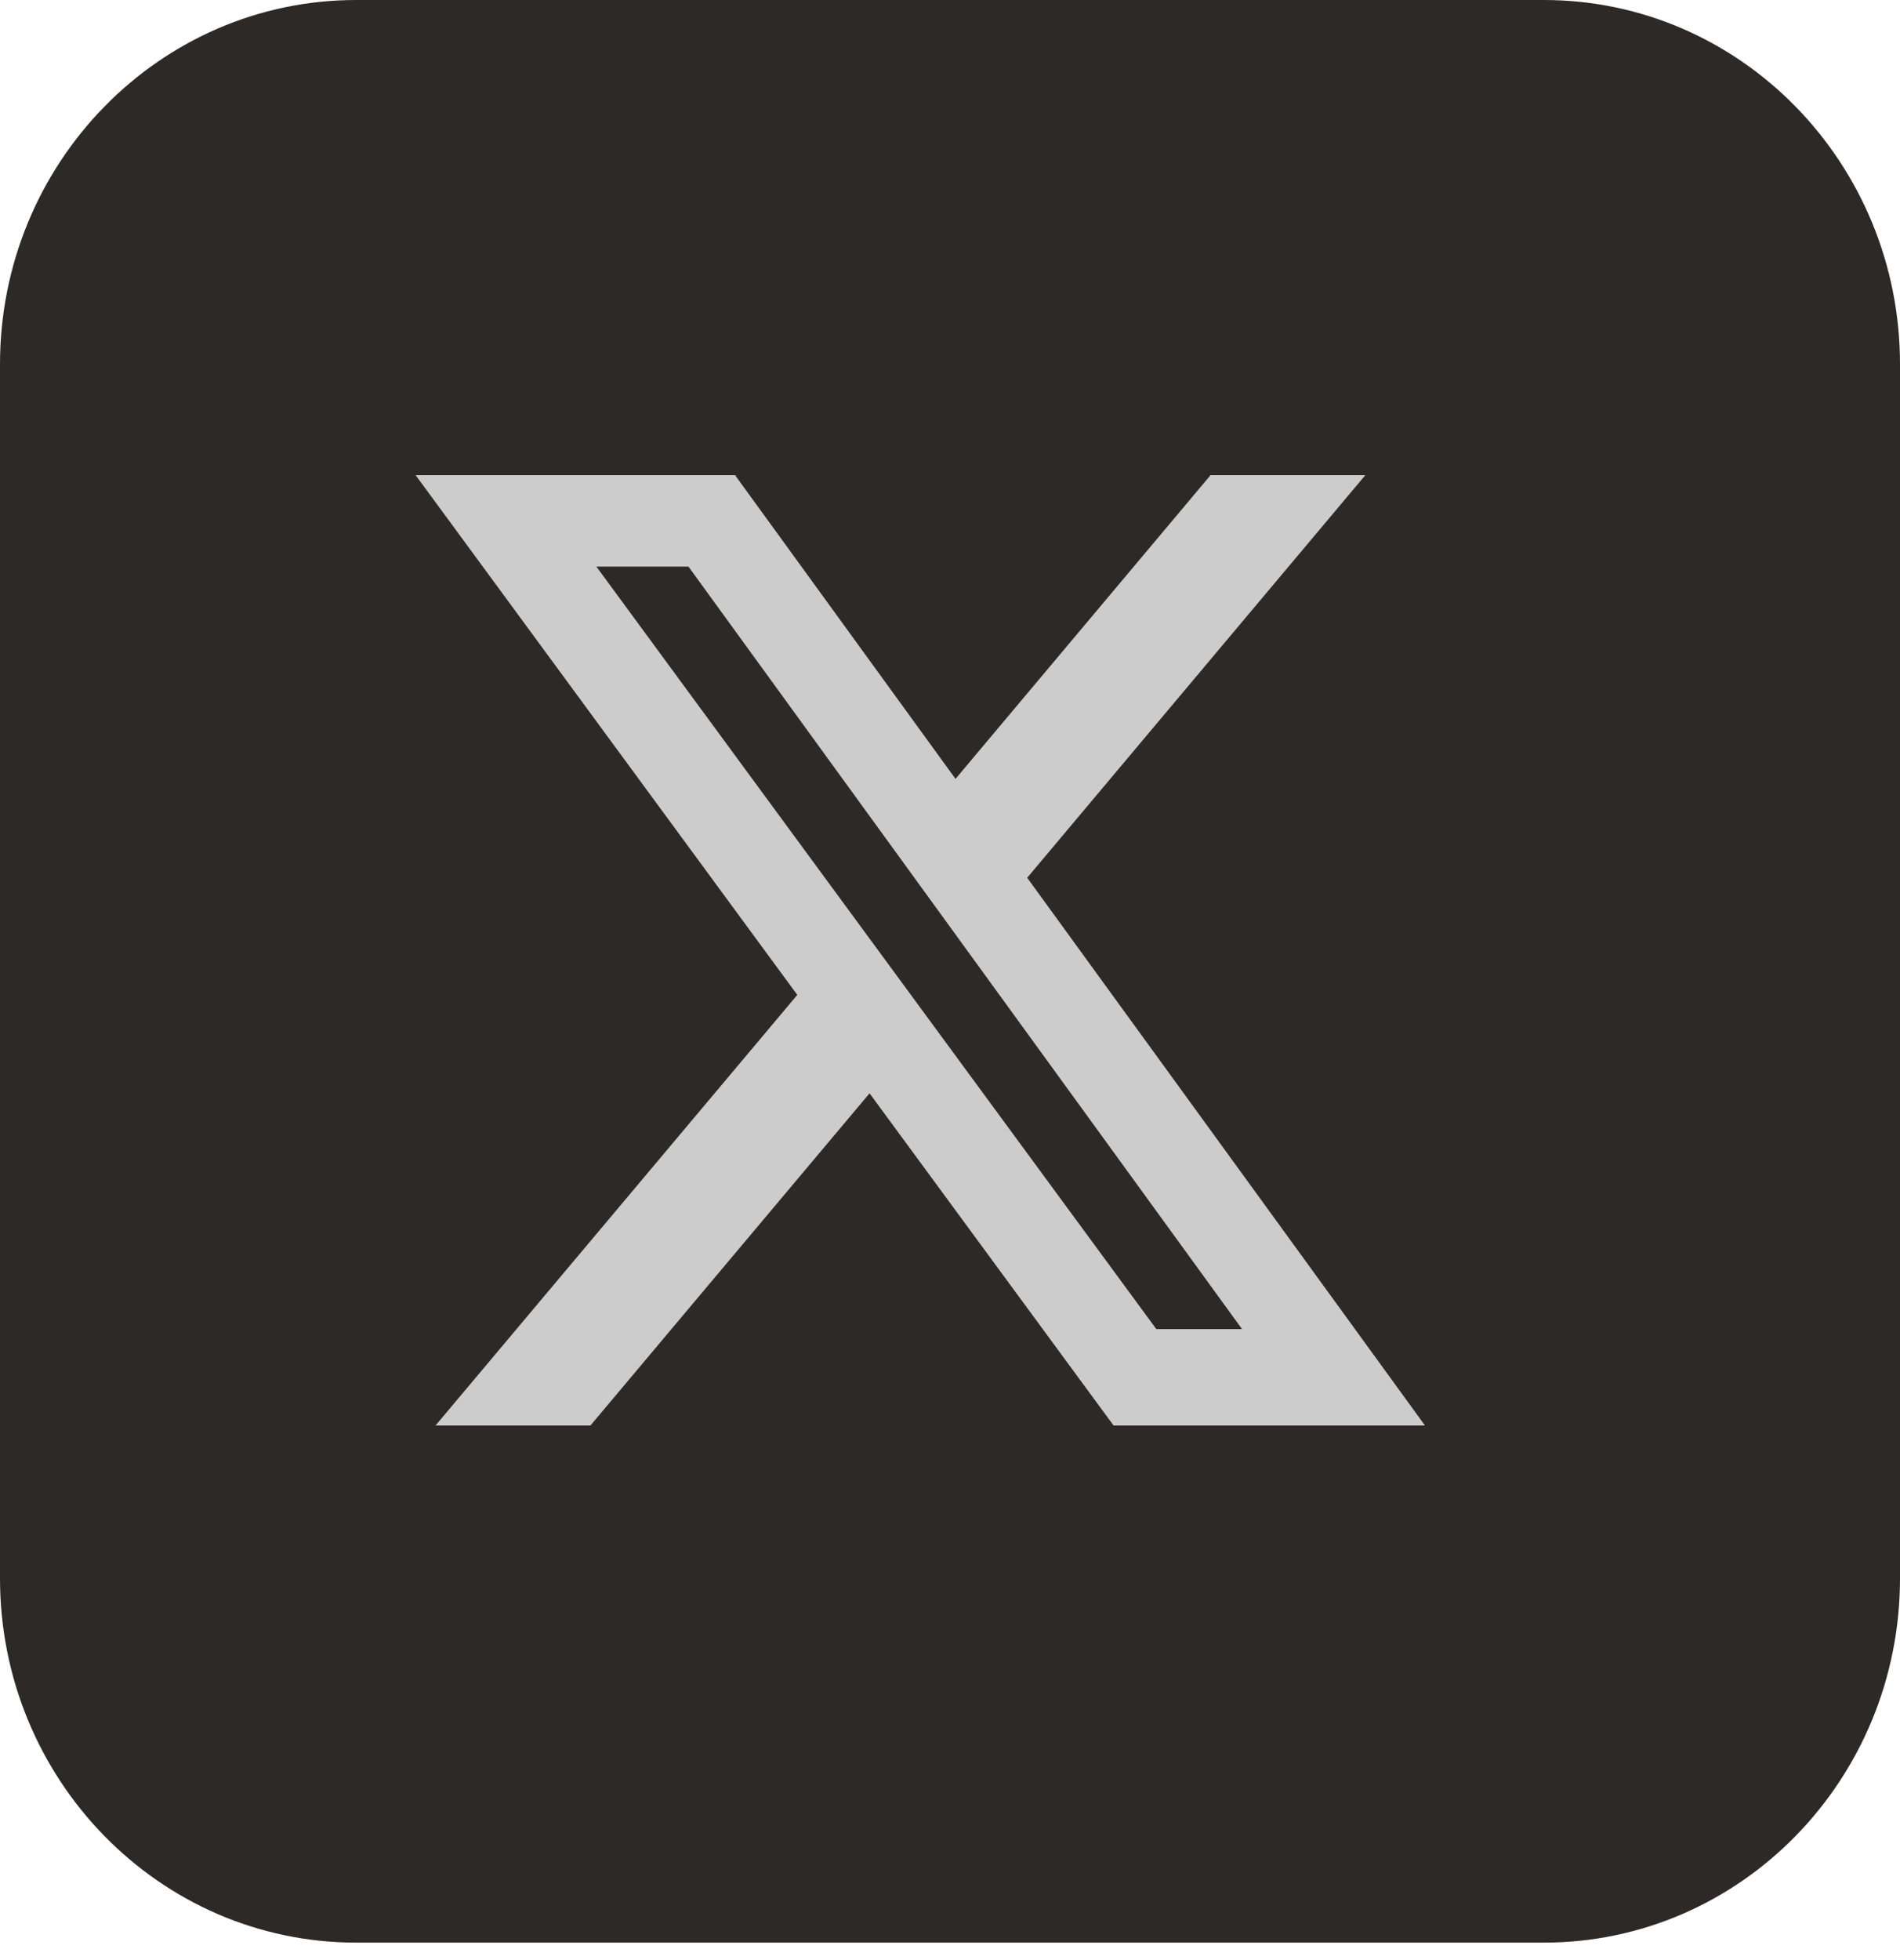 <svg width="32" height="33" viewBox="0 0 32 33" fill="none" xmlns="http://www.w3.org/2000/svg">
<path d="M26 0H6C2.686 0 0 2.746 0 6.132V26.573C0 29.96 2.686 32.706 6 32.706H26C29.314 32.706 32 29.96 32 26.573V6.132C32 2.746 29.314 0 26 0Z" fill="#2D2926"/>
<path d="M19.473 22.376H20.918L11.595 9.539H10.044L19.473 22.374V22.376ZM20.388 8H22.995L17.3 14.778L24 24H18.755L14.645 18.407L9.944 24H7.335L13.428 16.75L7 8H12.38L16.093 13.113L20.388 8Z" fill="#CCCCCC"/>
</svg>
